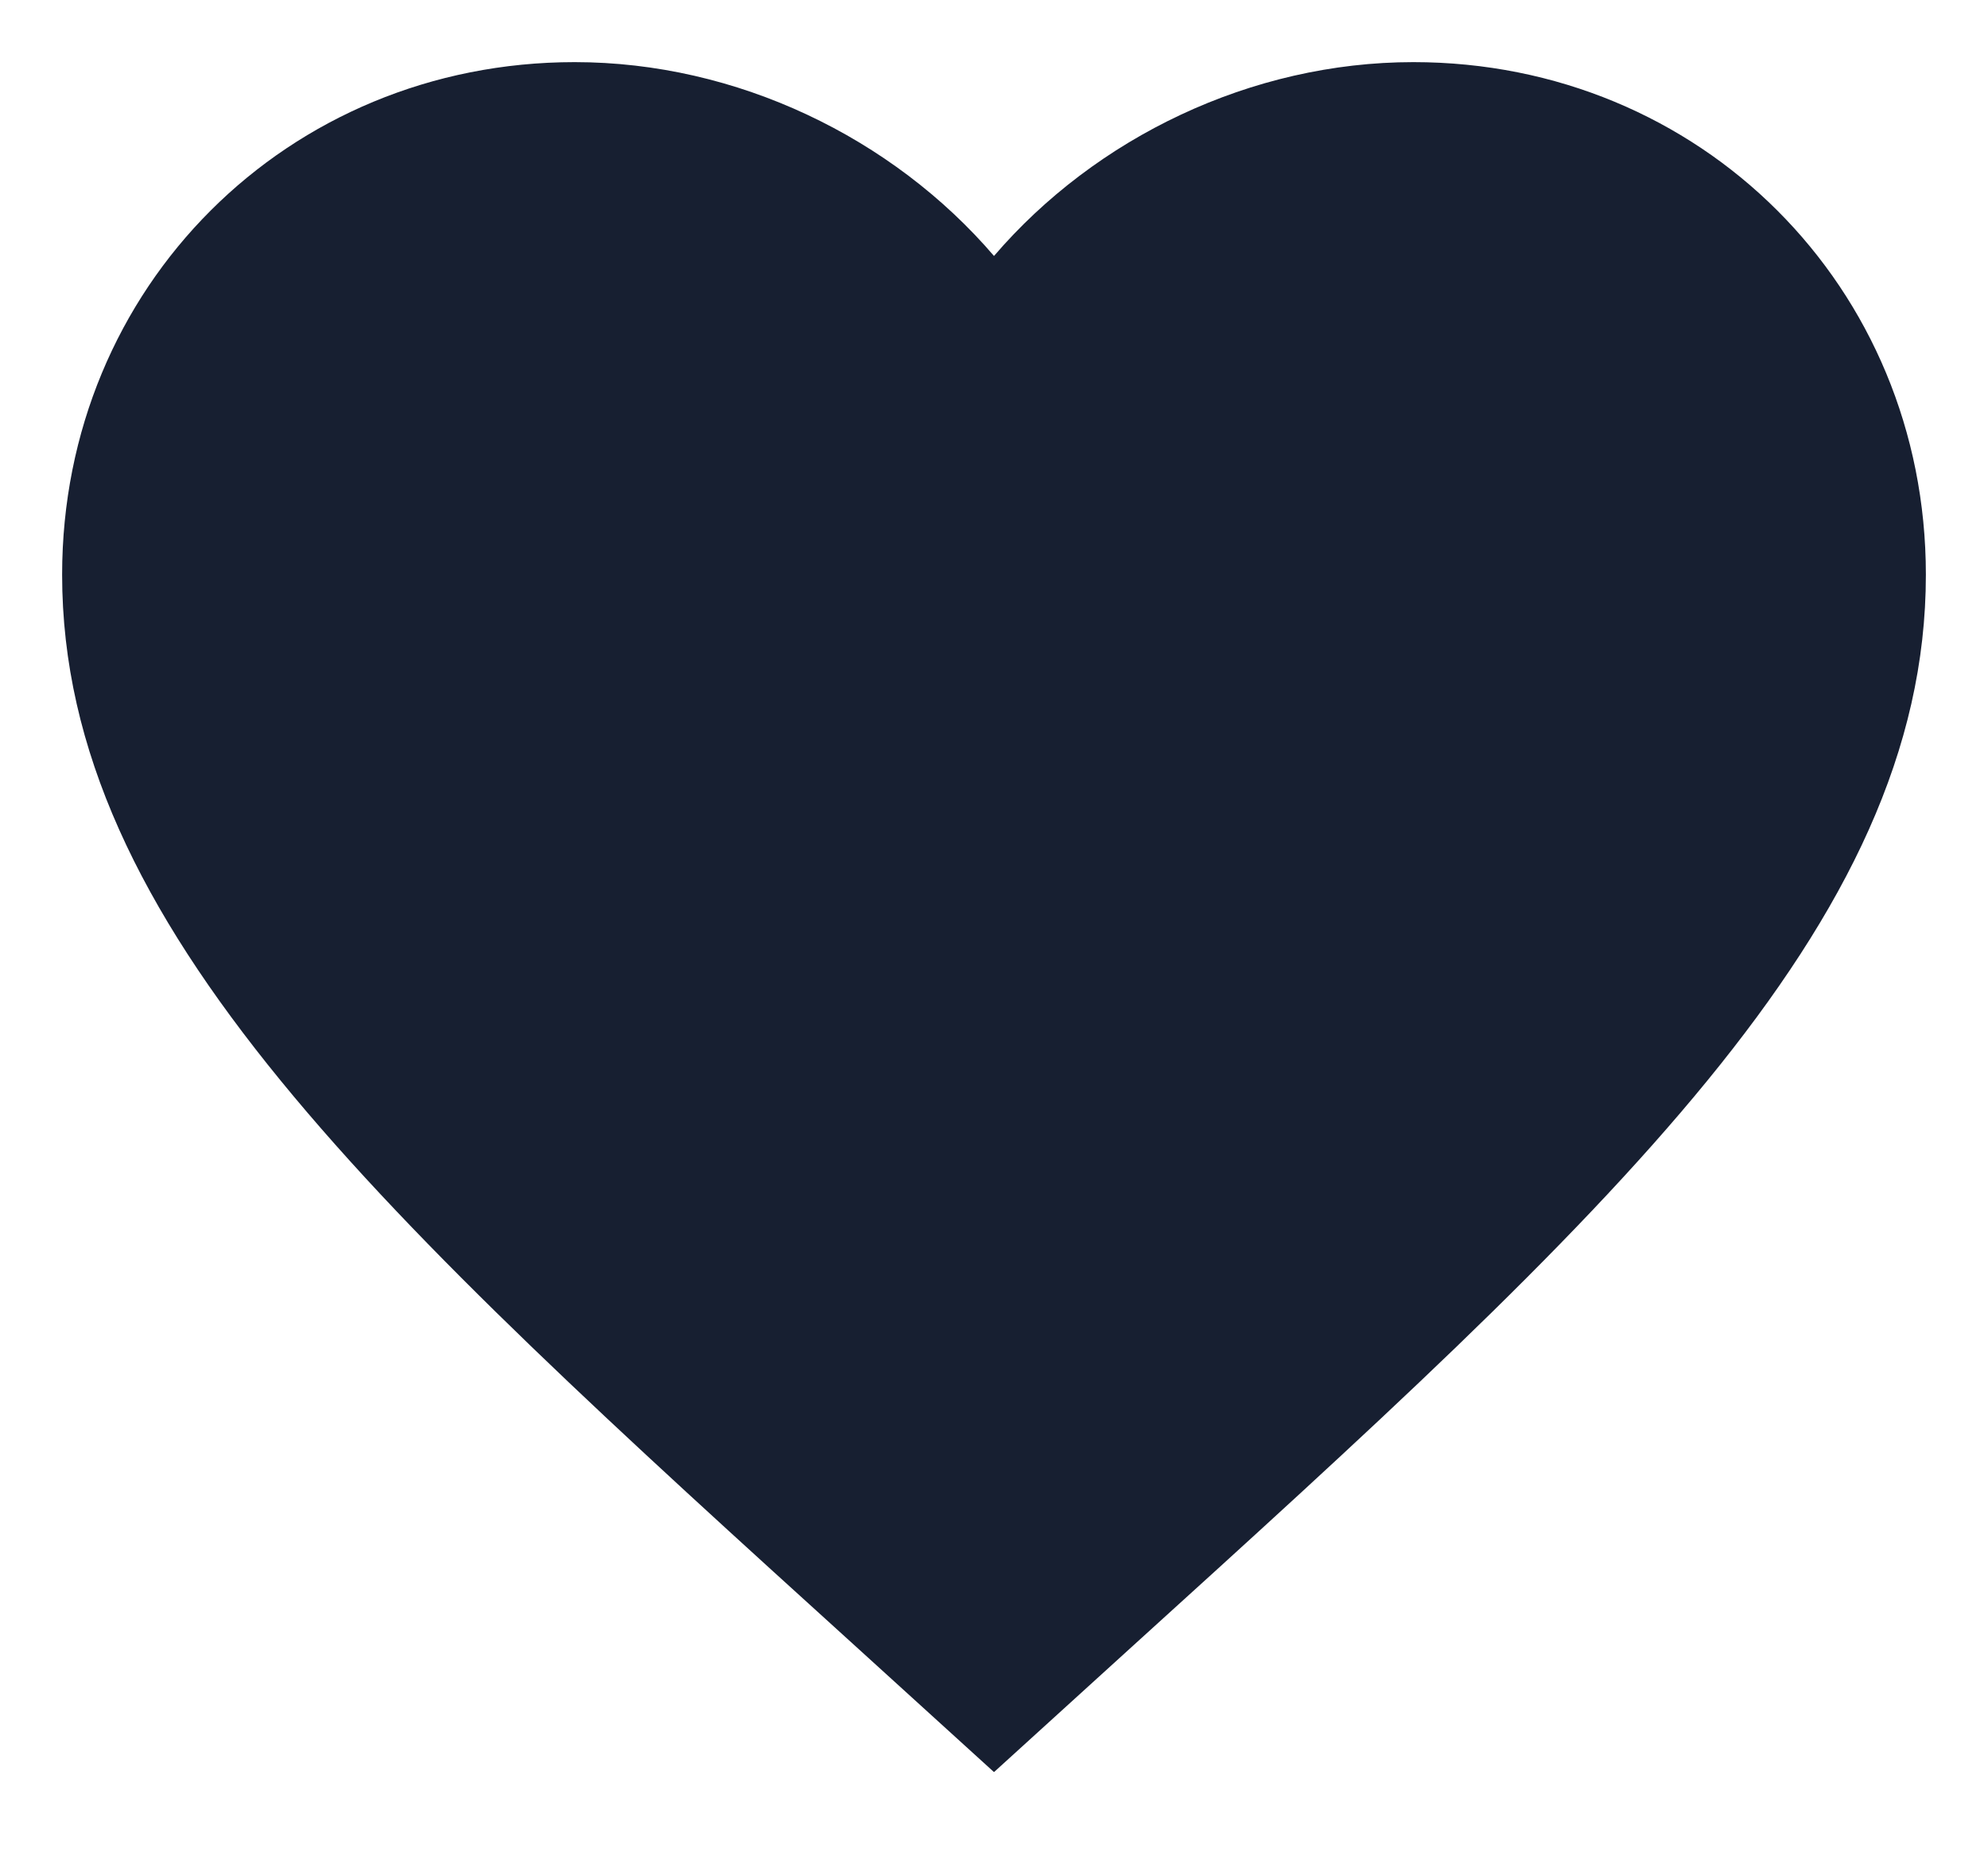 <svg width="16" height="15" viewBox="0 0 16 15" fill="none" xmlns="http://www.w3.org/2000/svg">
<path d="M8 14.262L6.912 13.273C3.05 9.77 0.5 7.452 0.5 4.625C0.5 2.308 2.315 0.5 4.625 0.5C5.93 0.5 7.183 1.107 8 2.06C8.818 1.107 10.07 0.5 11.375 0.5C13.685 0.5 15.5 2.308 15.5 4.625C15.5 7.452 12.95 9.77 9.088 13.273L8 14.262Z" fill="#171F31"/>
</svg>
